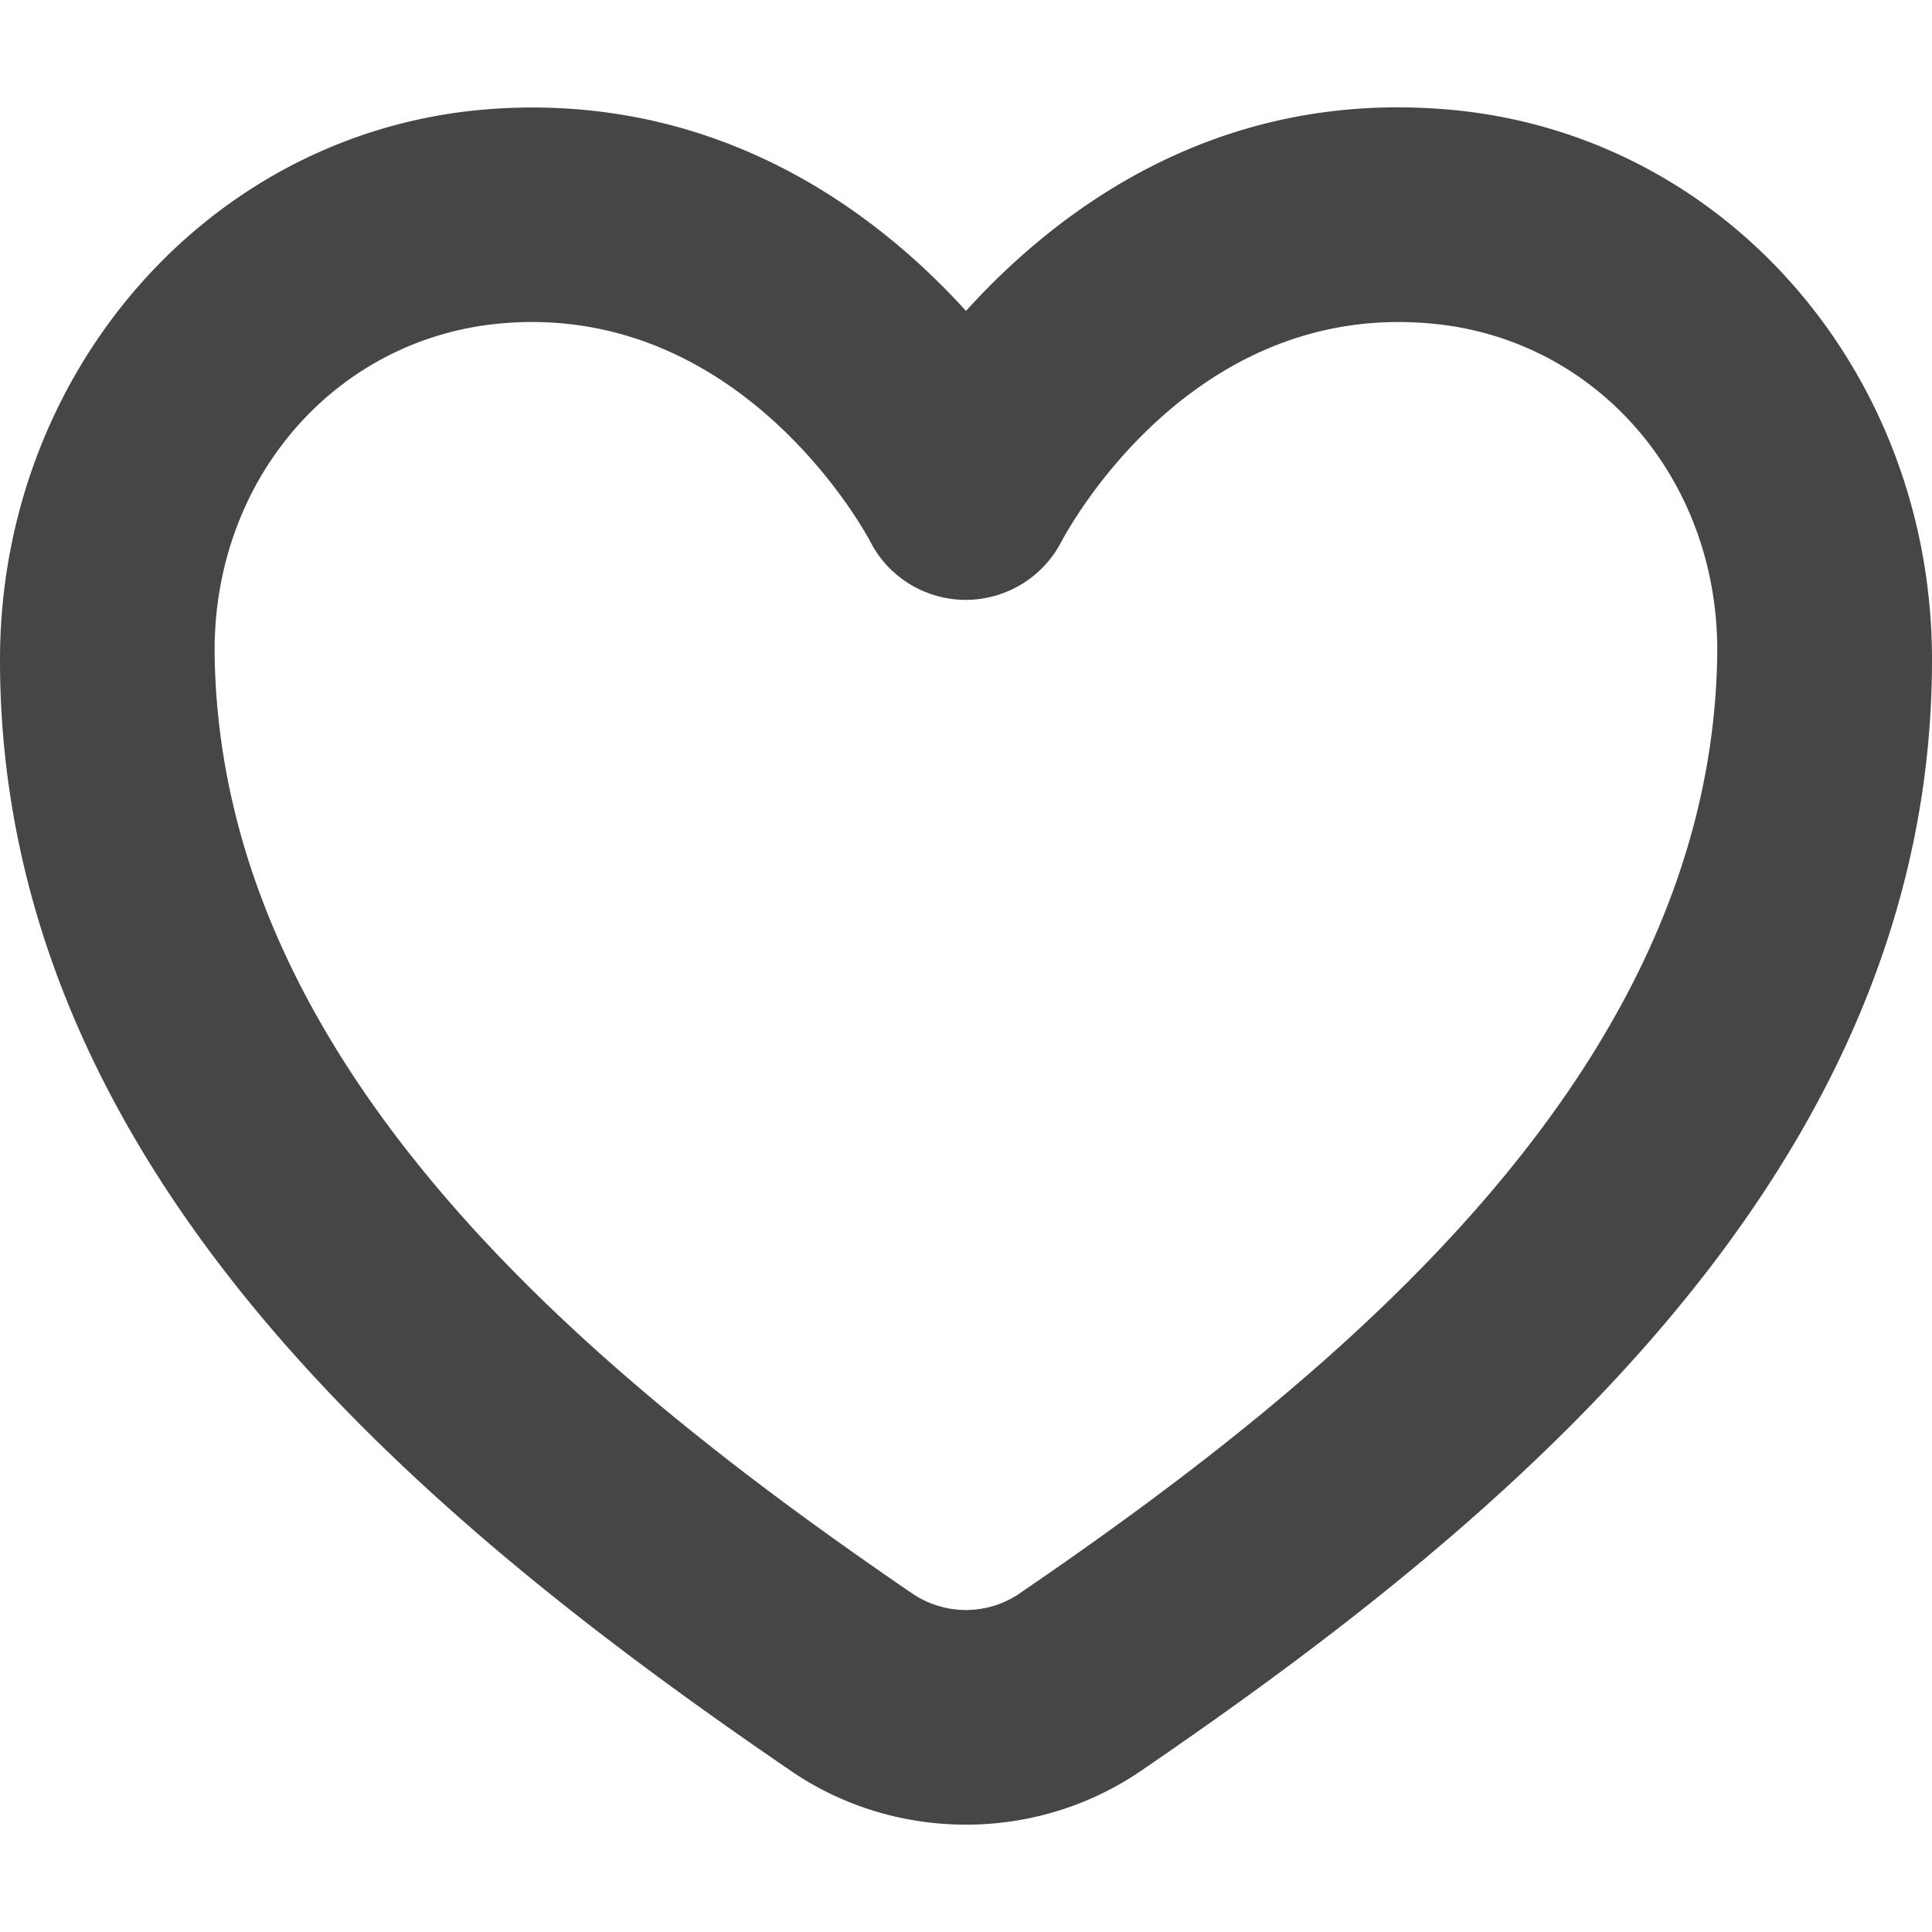 <svg xmlns="http://www.w3.org/2000/svg" width="18" height="18" viewBox="0 0 18 18"><path d="M13.446 1.017C11.32.85 9.851 1.957 9 2.897c-.852-.94-2.33-2.038-4.445-1.88C1.955 1.216 0 3.467 0 6.148c0 4.765 3.98 8.036 7.372 10.353C7.859 16.834 8.43 17 9 17s1.14-.167 1.628-.5c3.39-2.316 7.372-5.586 7.372-10.352 0-2.698-1.955-4.932-4.553-5.131Zm-3.948 13.83a.89.89 0 0 1-.996.001C5.508 12.803 2.063 9.962 2 6.114 1.973 4.464 3.136 3.13 4.707 3.01A3.1 3.1 0 0 1 4.956 3C7.004 3 8.067 4.966 8.11 5.049c.17.331.512.538.885.54.376 0 .718-.208.89-.536.049-.09 1.176-2.221 3.408-2.042 1.57.12 2.733 1.454 2.706 3.103-.063 3.848-3.508 6.689-6.502 8.733Z" fill="#464646"/></svg>